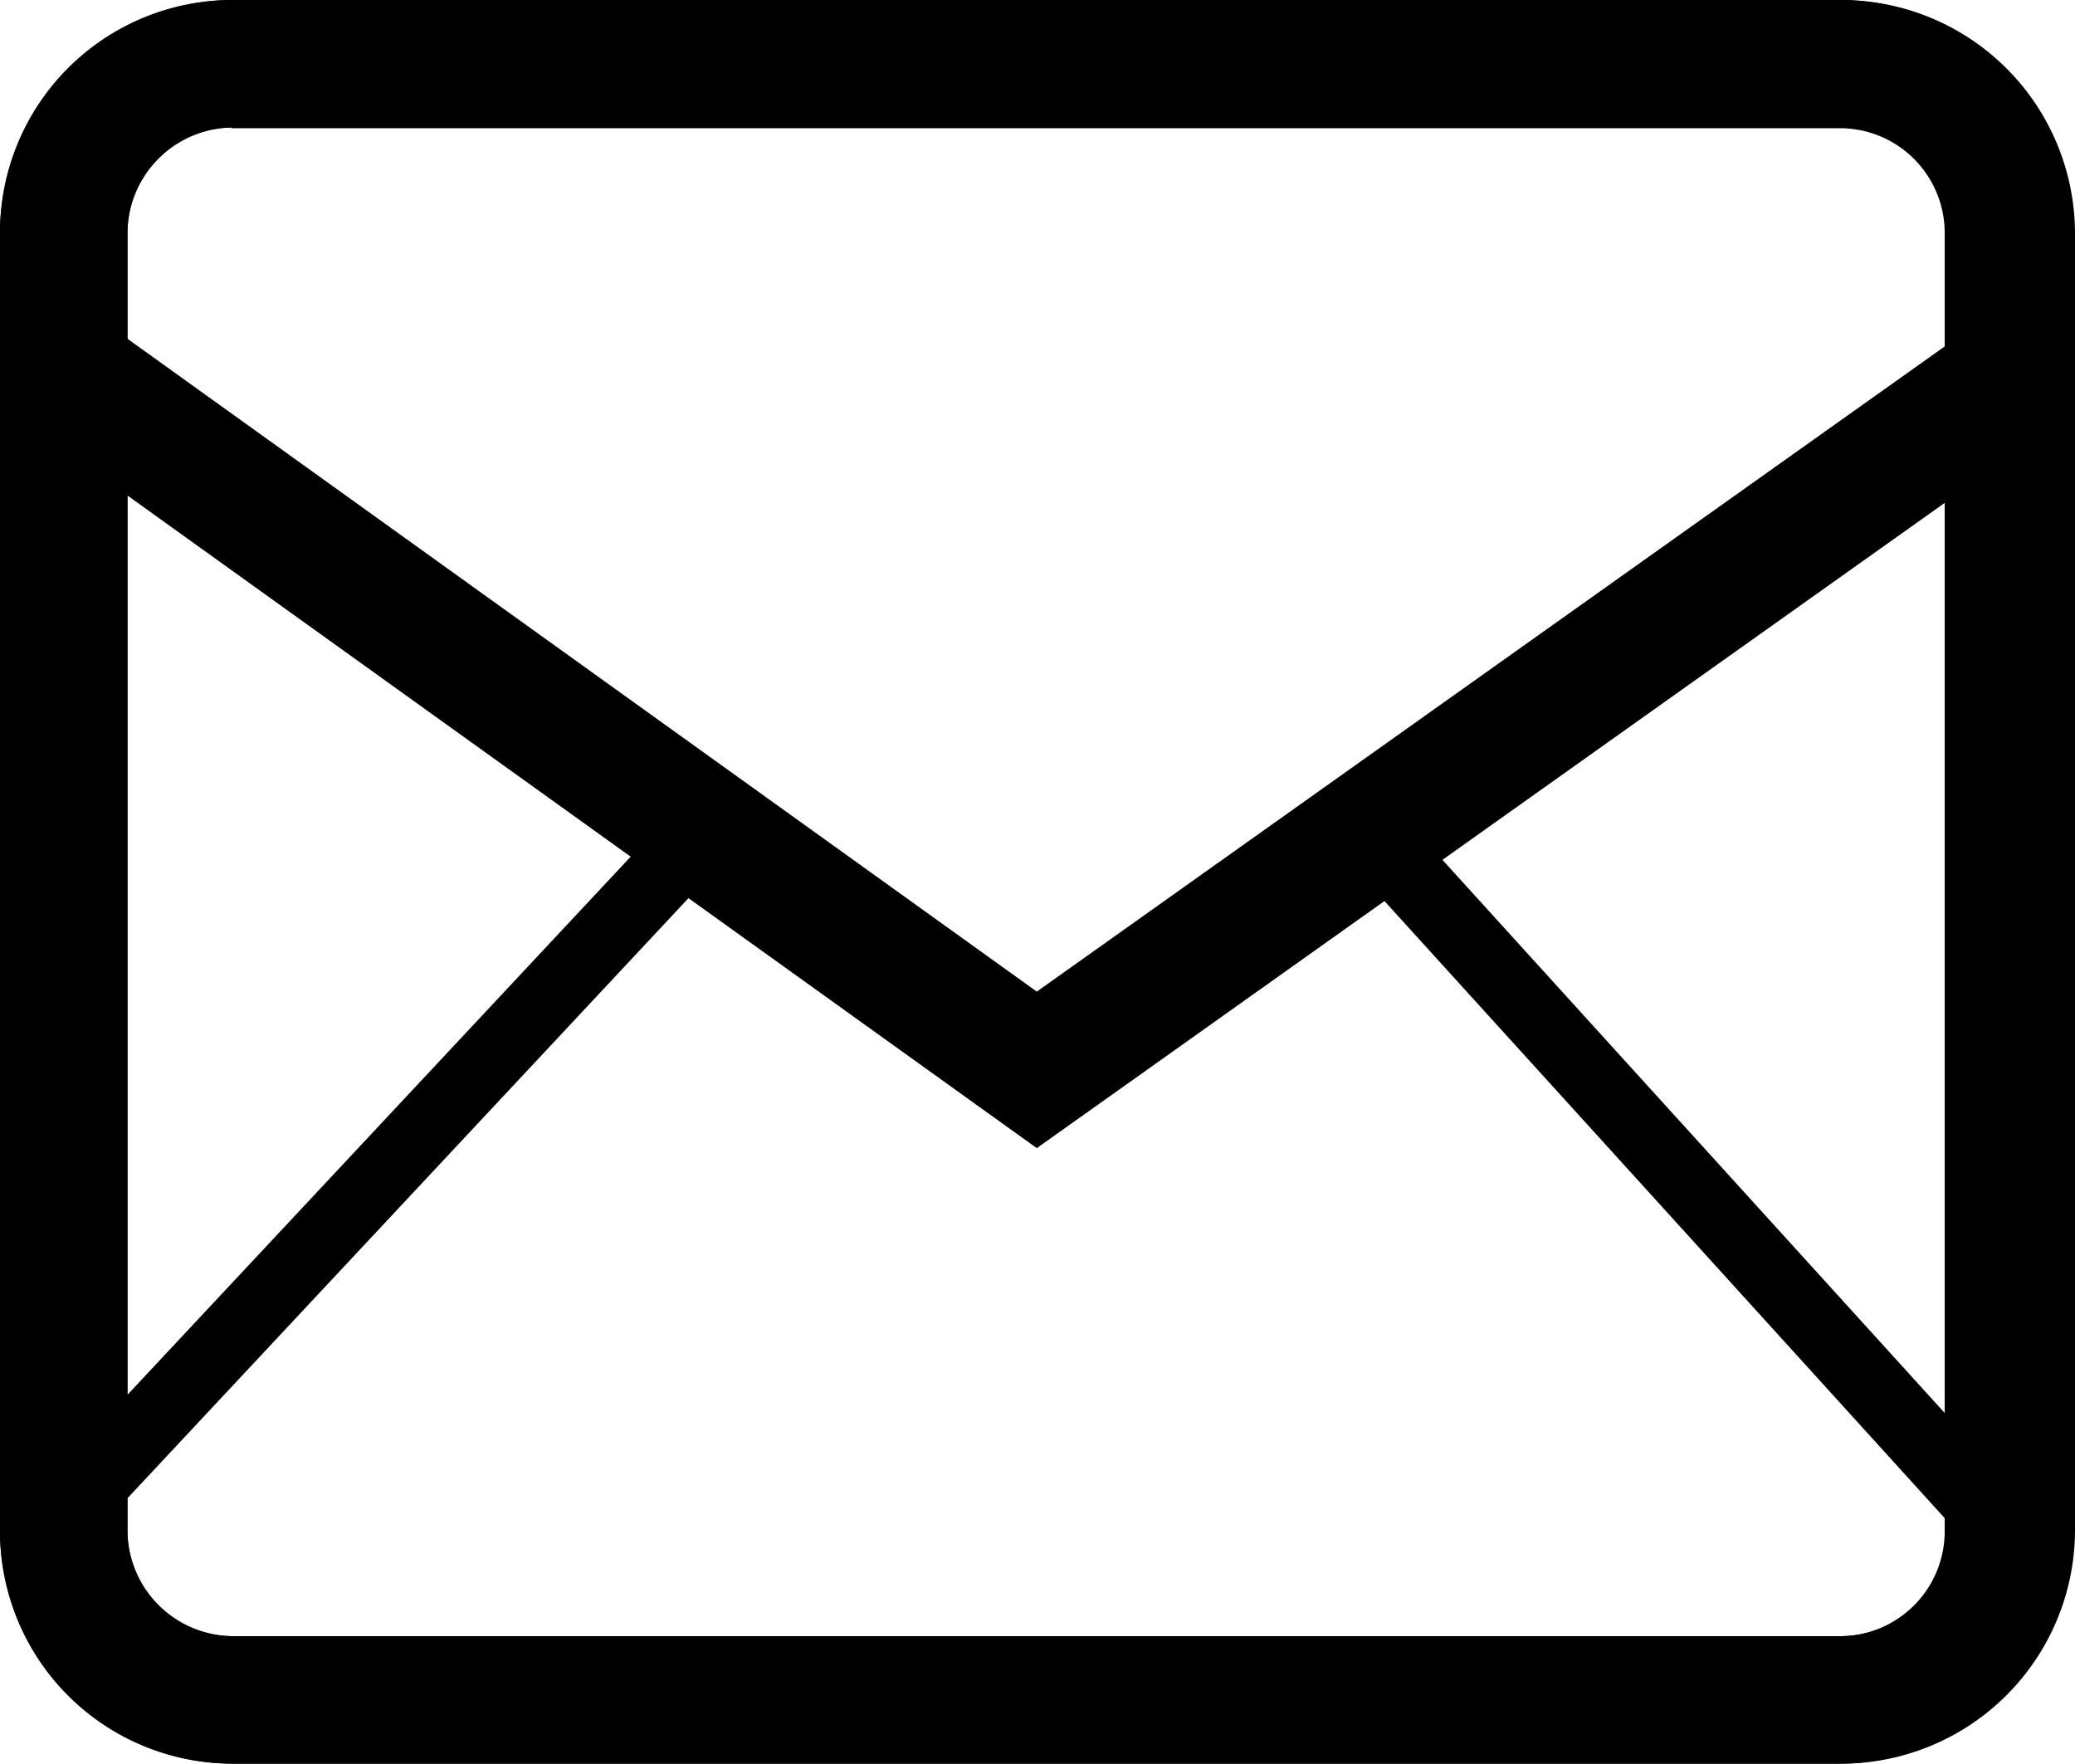 <svg id="Camada_1" data-name="Camada 1" xmlns="http://www.w3.org/2000/svg" width="293" height="249" viewBox="0 0 293 249">
  <title>envelope</title>
  <path d="M264.8,274.6H37.8A32.8,32.8,0,0,1,5.1,241.8V58.4A32.8,32.8,0,0,1,37.8,25.6h227a32.8,32.8,0,0,1,32.8,32.8V241.8A32.8,32.8,0,0,1,264.8,274.6ZM37.8,43.6A14.8,14.8,0,0,0,23.1,58.4V241.8a14.8,14.8,0,0,0,14.8,14.8h227a14.8,14.8,0,0,0,14.8-14.7V58.4a14.8,14.8,0,0,0-14.7-14.7H37.8Z" transform="translate(-5.1 -25.6)"/>
  <path d="M265.1,274.6H38.1a33,33,0,0,1-33-33V58.6a33,33,0,0,1,33-33h227a33,33,0,0,1,33,33v183A33,33,0,0,1,265.1,274.6Zm-227-231a15,15,0,0,0-15,15v183a15,15,0,0,0,15,15h227a15,15,0,0,0,15-15V58.6a15,15,0,0,0-15-15H38.1Z" transform="translate(-5.1 -25.6)"/>
  <polygon points="12.6 217.3 5.3 210.5 99.2 110.1 146.4 144.8 193.6 110.3 284.6 210.5 277.2 217.2 192.3 123.7 146.4 157.3 100.4 123.4 12.6 217.3"/>
  <polygon points="146.4 162.1 3.7 59.7 14.2 45.1 146.4 140 278.7 46 289.1 60.7 146.4 162.1"/>
</svg>

